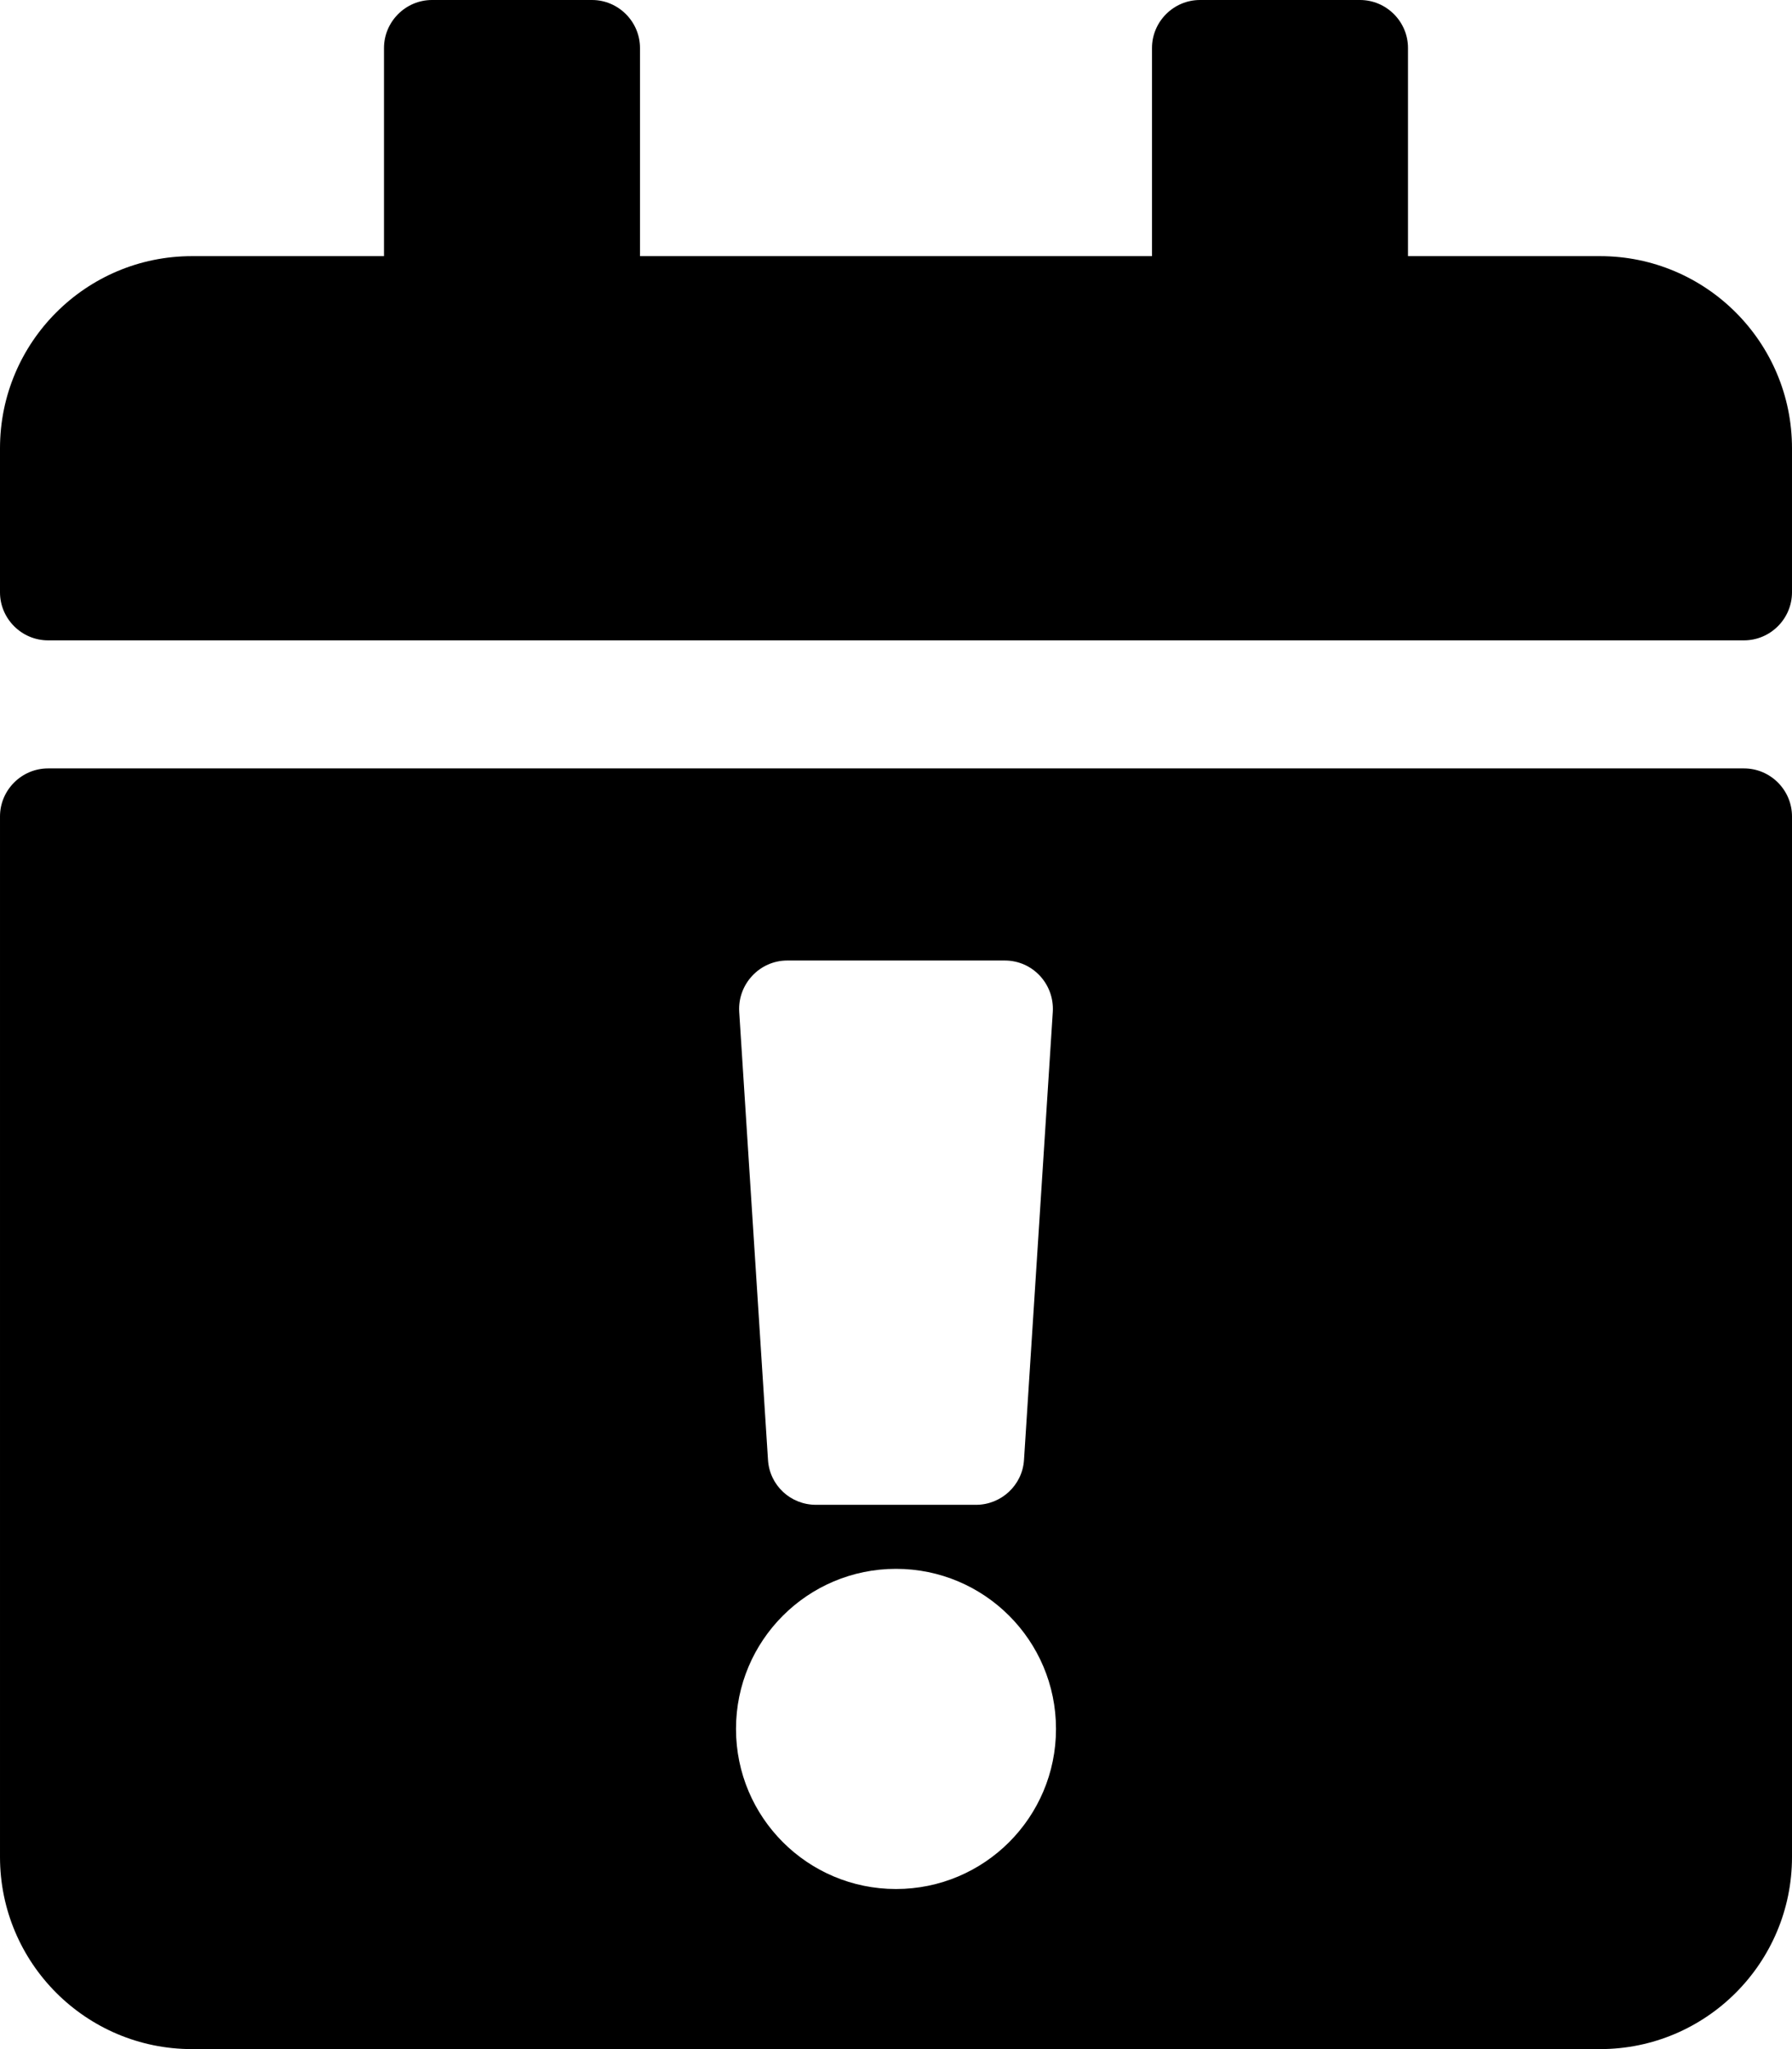 <!-- Generated by IcoMoon.io -->
<svg version="1.1" xmlns="http://www.w3.org/2000/svg" width="28" height="32" viewBox="0 0 28 32">
<title>calendar-exclamation-solid</title>
<path d="M0 9.25v-2.25c0-1.656 1.344-3 3-3h3v-3.25c0-0.412 0.338-0.75 0.75-0.75h2.5c0.412 0 0.75 0.338 0.75 0.75v3.25h8v-3.25c0-0.412 0.337-0.75 0.75-0.75h2.5c0.413 0 0.75 0.338 0.75 0.75v3.25h3c1.656 0 3 1.344 3 3v2.25c0 0.412-0.337 0.75-0.75 0.75h-26.5c-0.412 0-0.75-0.338-0.75-0.75zM28 12.75v16.25c0 1.656-1.344 3-3 3h-22c-1.656 0-3-1.344-3-3v-16.25c0-0.412 0.338-0.75 0.75-0.75h26.5c0.413 0 0.75 0.338 0.75 0.75zM14 24.5c-1.381 0-2.5 1.119-2.5 2.5s1.119 2.5 2.5 2.5 2.5-1.119 2.5-2.5-1.119-2.5-2.5-2.5zM11.55 15.8l0.45 7c0.025 0.394 0.35 0.7 0.75 0.7h2.5c0.394 0 0.725-0.306 0.75-0.7l0.45-7c0.025-0.431-0.313-0.8-0.75-0.8h-3.4c-0.431 0-0.775 0.369-0.75 0.8z"></path>
</svg>
